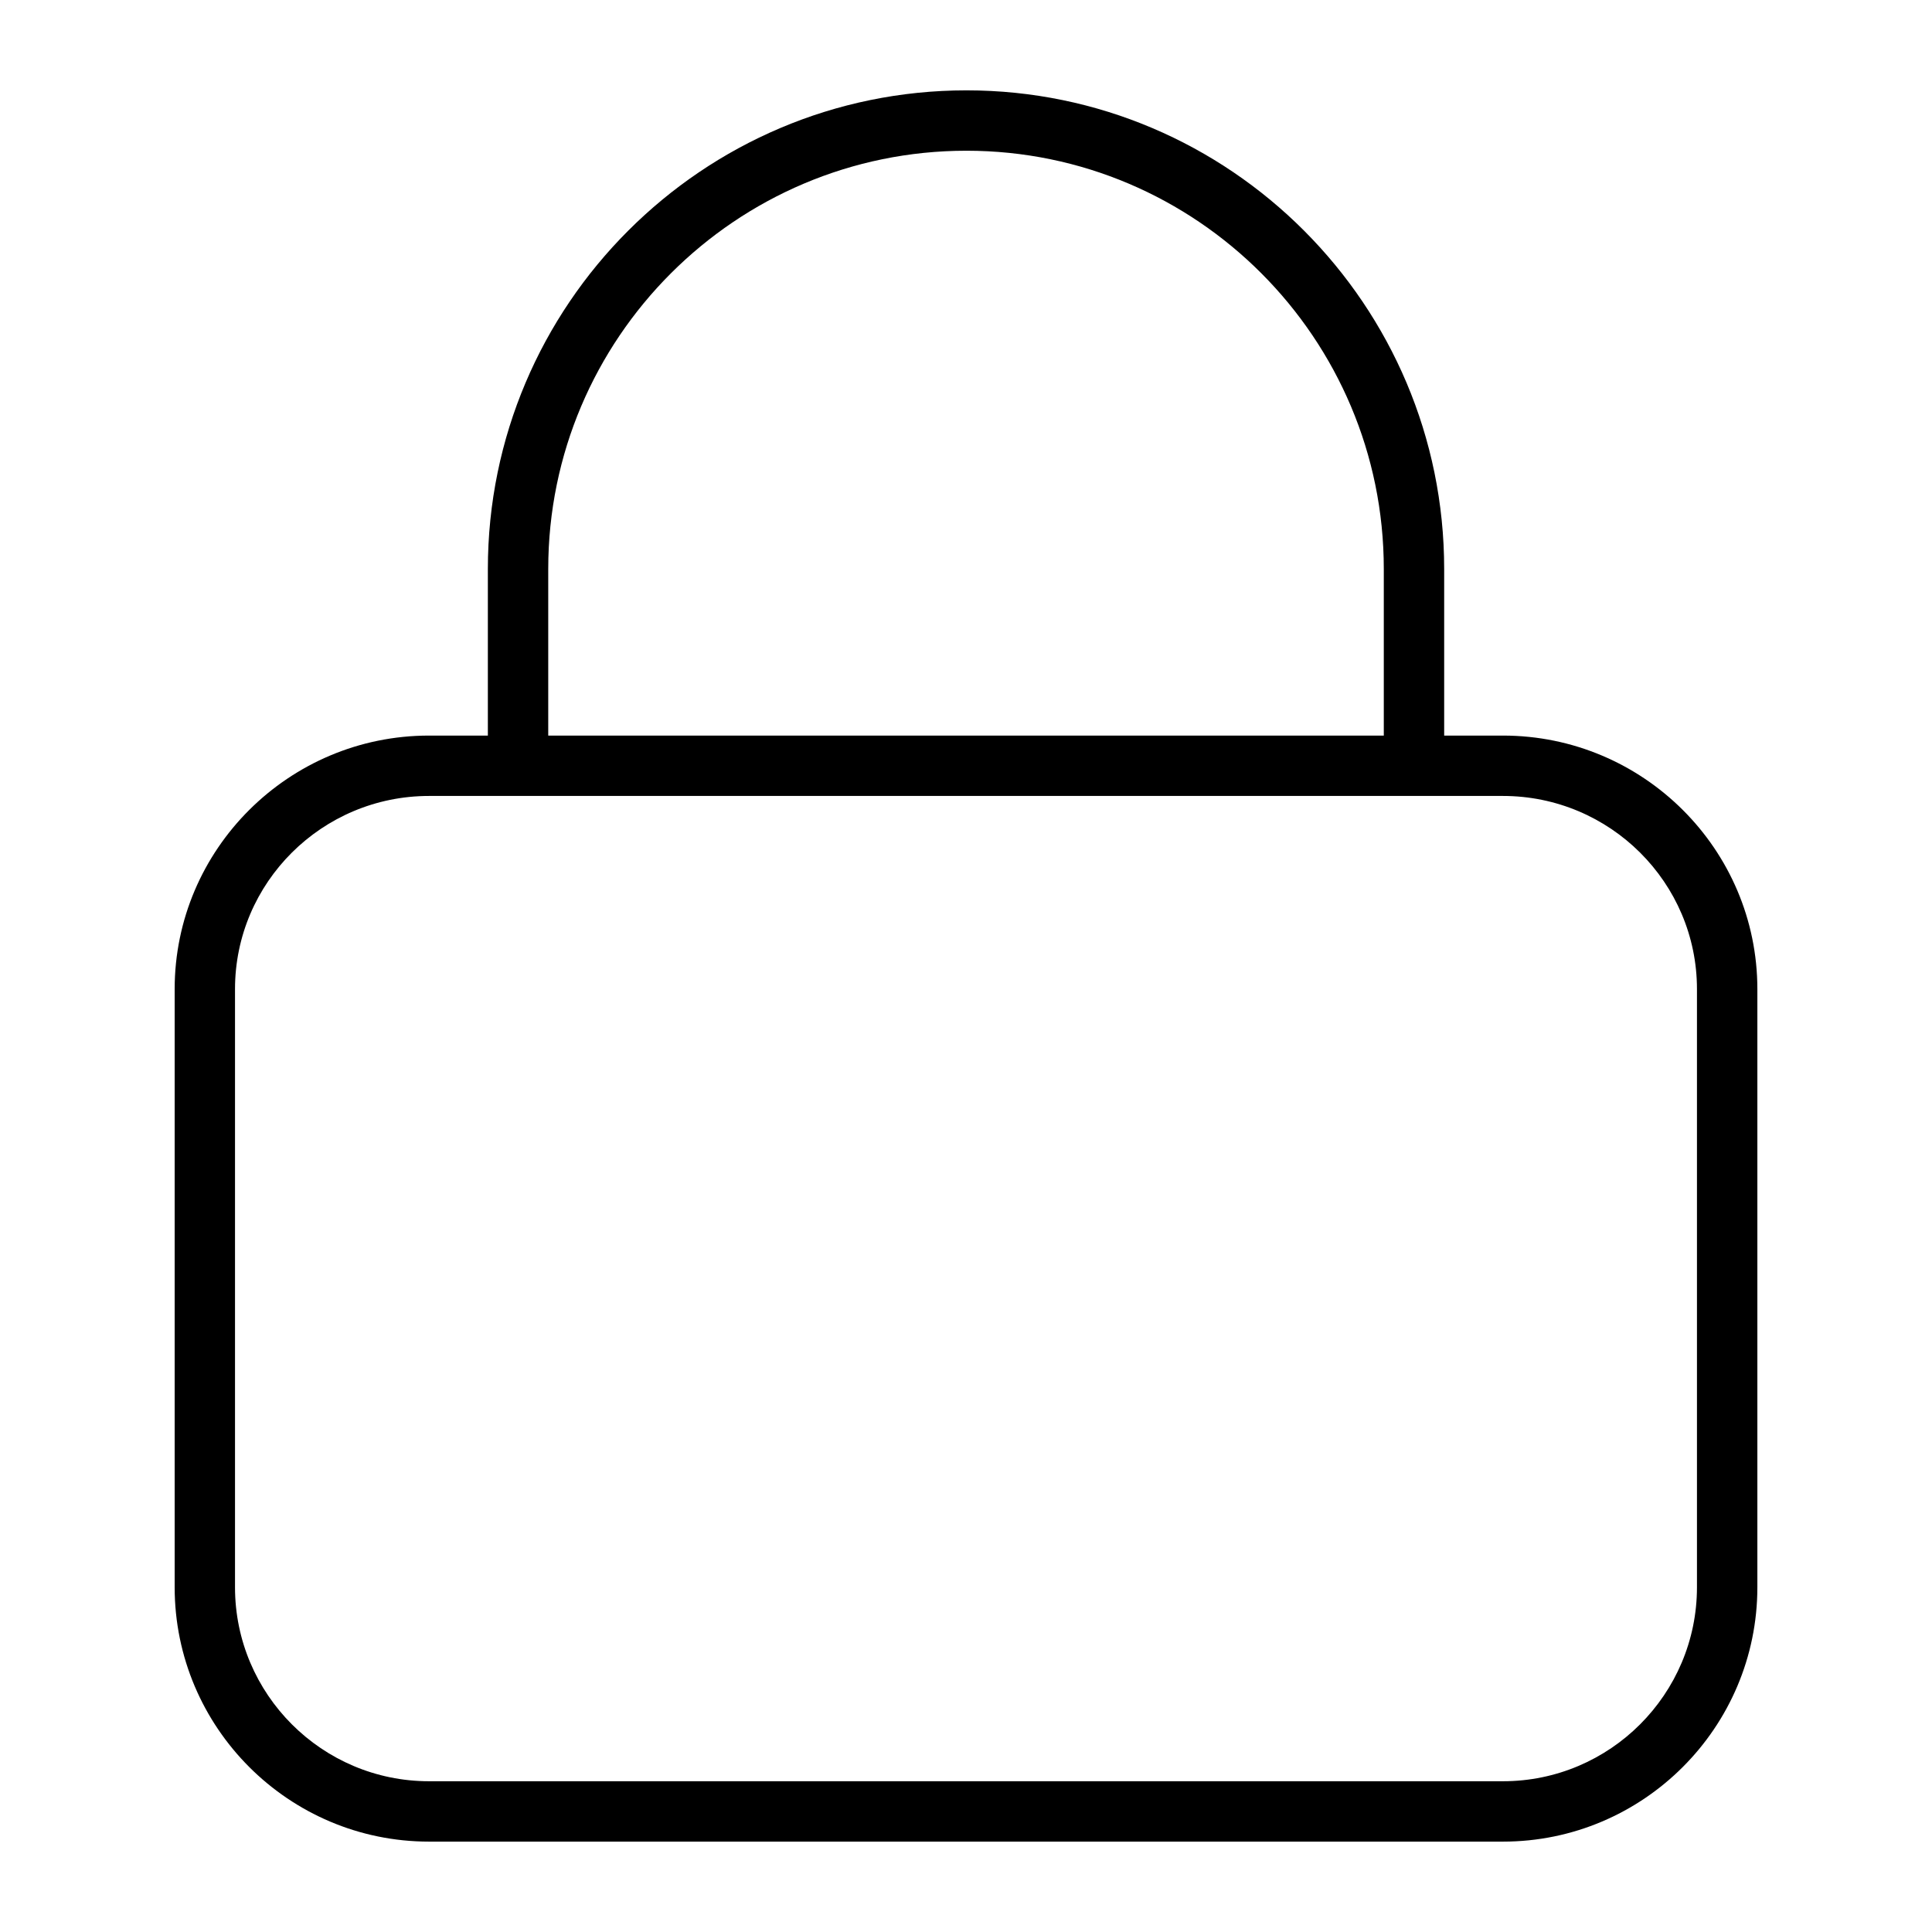 <svg id="Line" height="512" viewBox="0 0 64 64" width="512" xmlns="http://www.w3.org/2000/svg"><path d="m49.788 24.367h-1.948v-5.52c0-8.742-7.099-15.854-15.825-15.854-8.742 0-15.854 7.112-15.854 15.854v5.52h-1.948c-4.646 0-8.427 3.768-8.427 8.398v19.815c0 4.646 3.78 8.426 8.427 8.426h35.575c4.646 0 8.427-3.78 8.427-8.426v-19.815c-.001-4.631-3.781-8.398-8.427-8.398zm-31.627-5.52c0-7.639 6.215-13.854 13.854-13.854 7.623 0 13.825 6.215 13.825 13.854v5.52h-27.679zm38.053 33.733c0 3.543-2.883 6.426-6.427 6.426h-35.575c-3.544 0-6.427-2.883-6.427-6.426v-19.815c0-3.528 2.883-6.398 6.427-6.398h35.575c3.544 0 6.427 2.87 6.427 6.398z"/></svg>